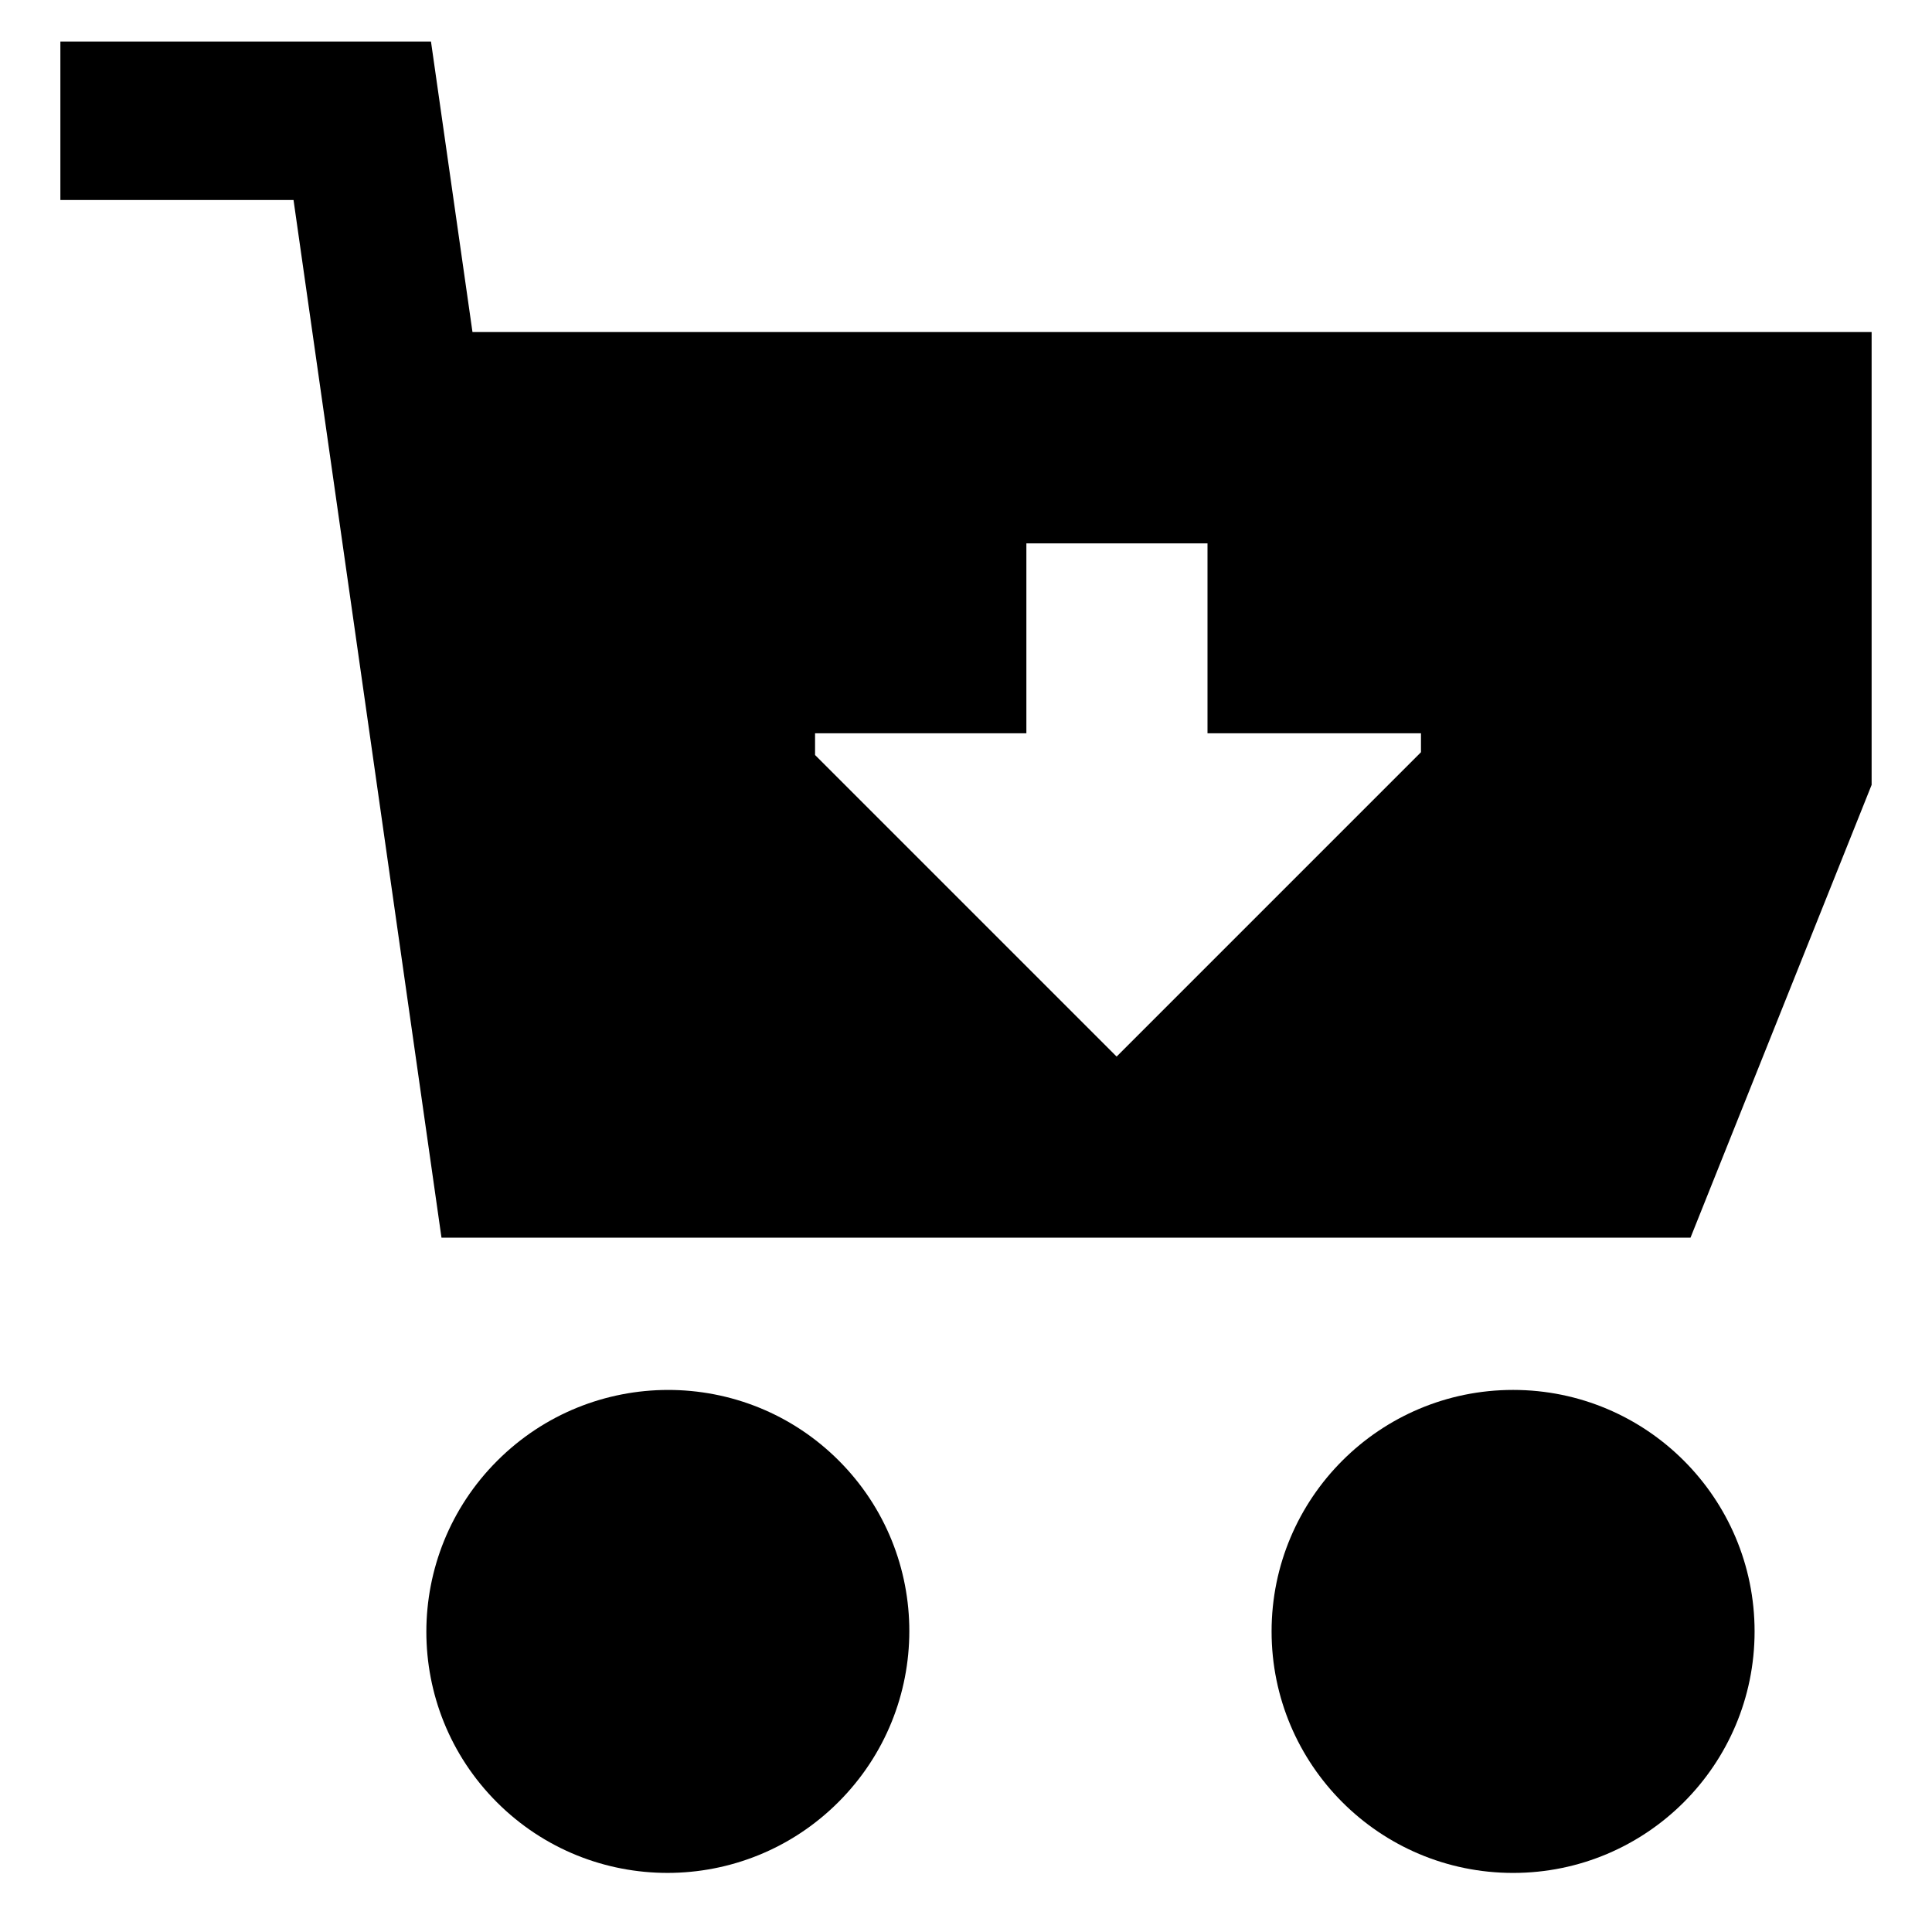 <svg xmlns="http://www.w3.org/2000/svg" viewBox="0 0 512 512">
  <defs>
    <style>
      .a {
        fill: currentColor;
      }
    </style>
  </defs>
  <title>cart_arrow_down</title>
  <g>
    <ellipse class="a" cx="176.984" cy="432.344" rx="64.047" ry="63.946" transform="translate(-253.876 251.777) rotate(-45)"/>
    <circle class="a" cx="400.984" cy="432.344" r="64"/>
    <path class="a" d="M125.213,88l-11-77H16V53H77.787L117,328H448l48-120V88ZM376.572,199.343,295.915,280,216,200.085v-5.76h56V144h48v50.325h56.572Z"/>
  </g>
</svg>
